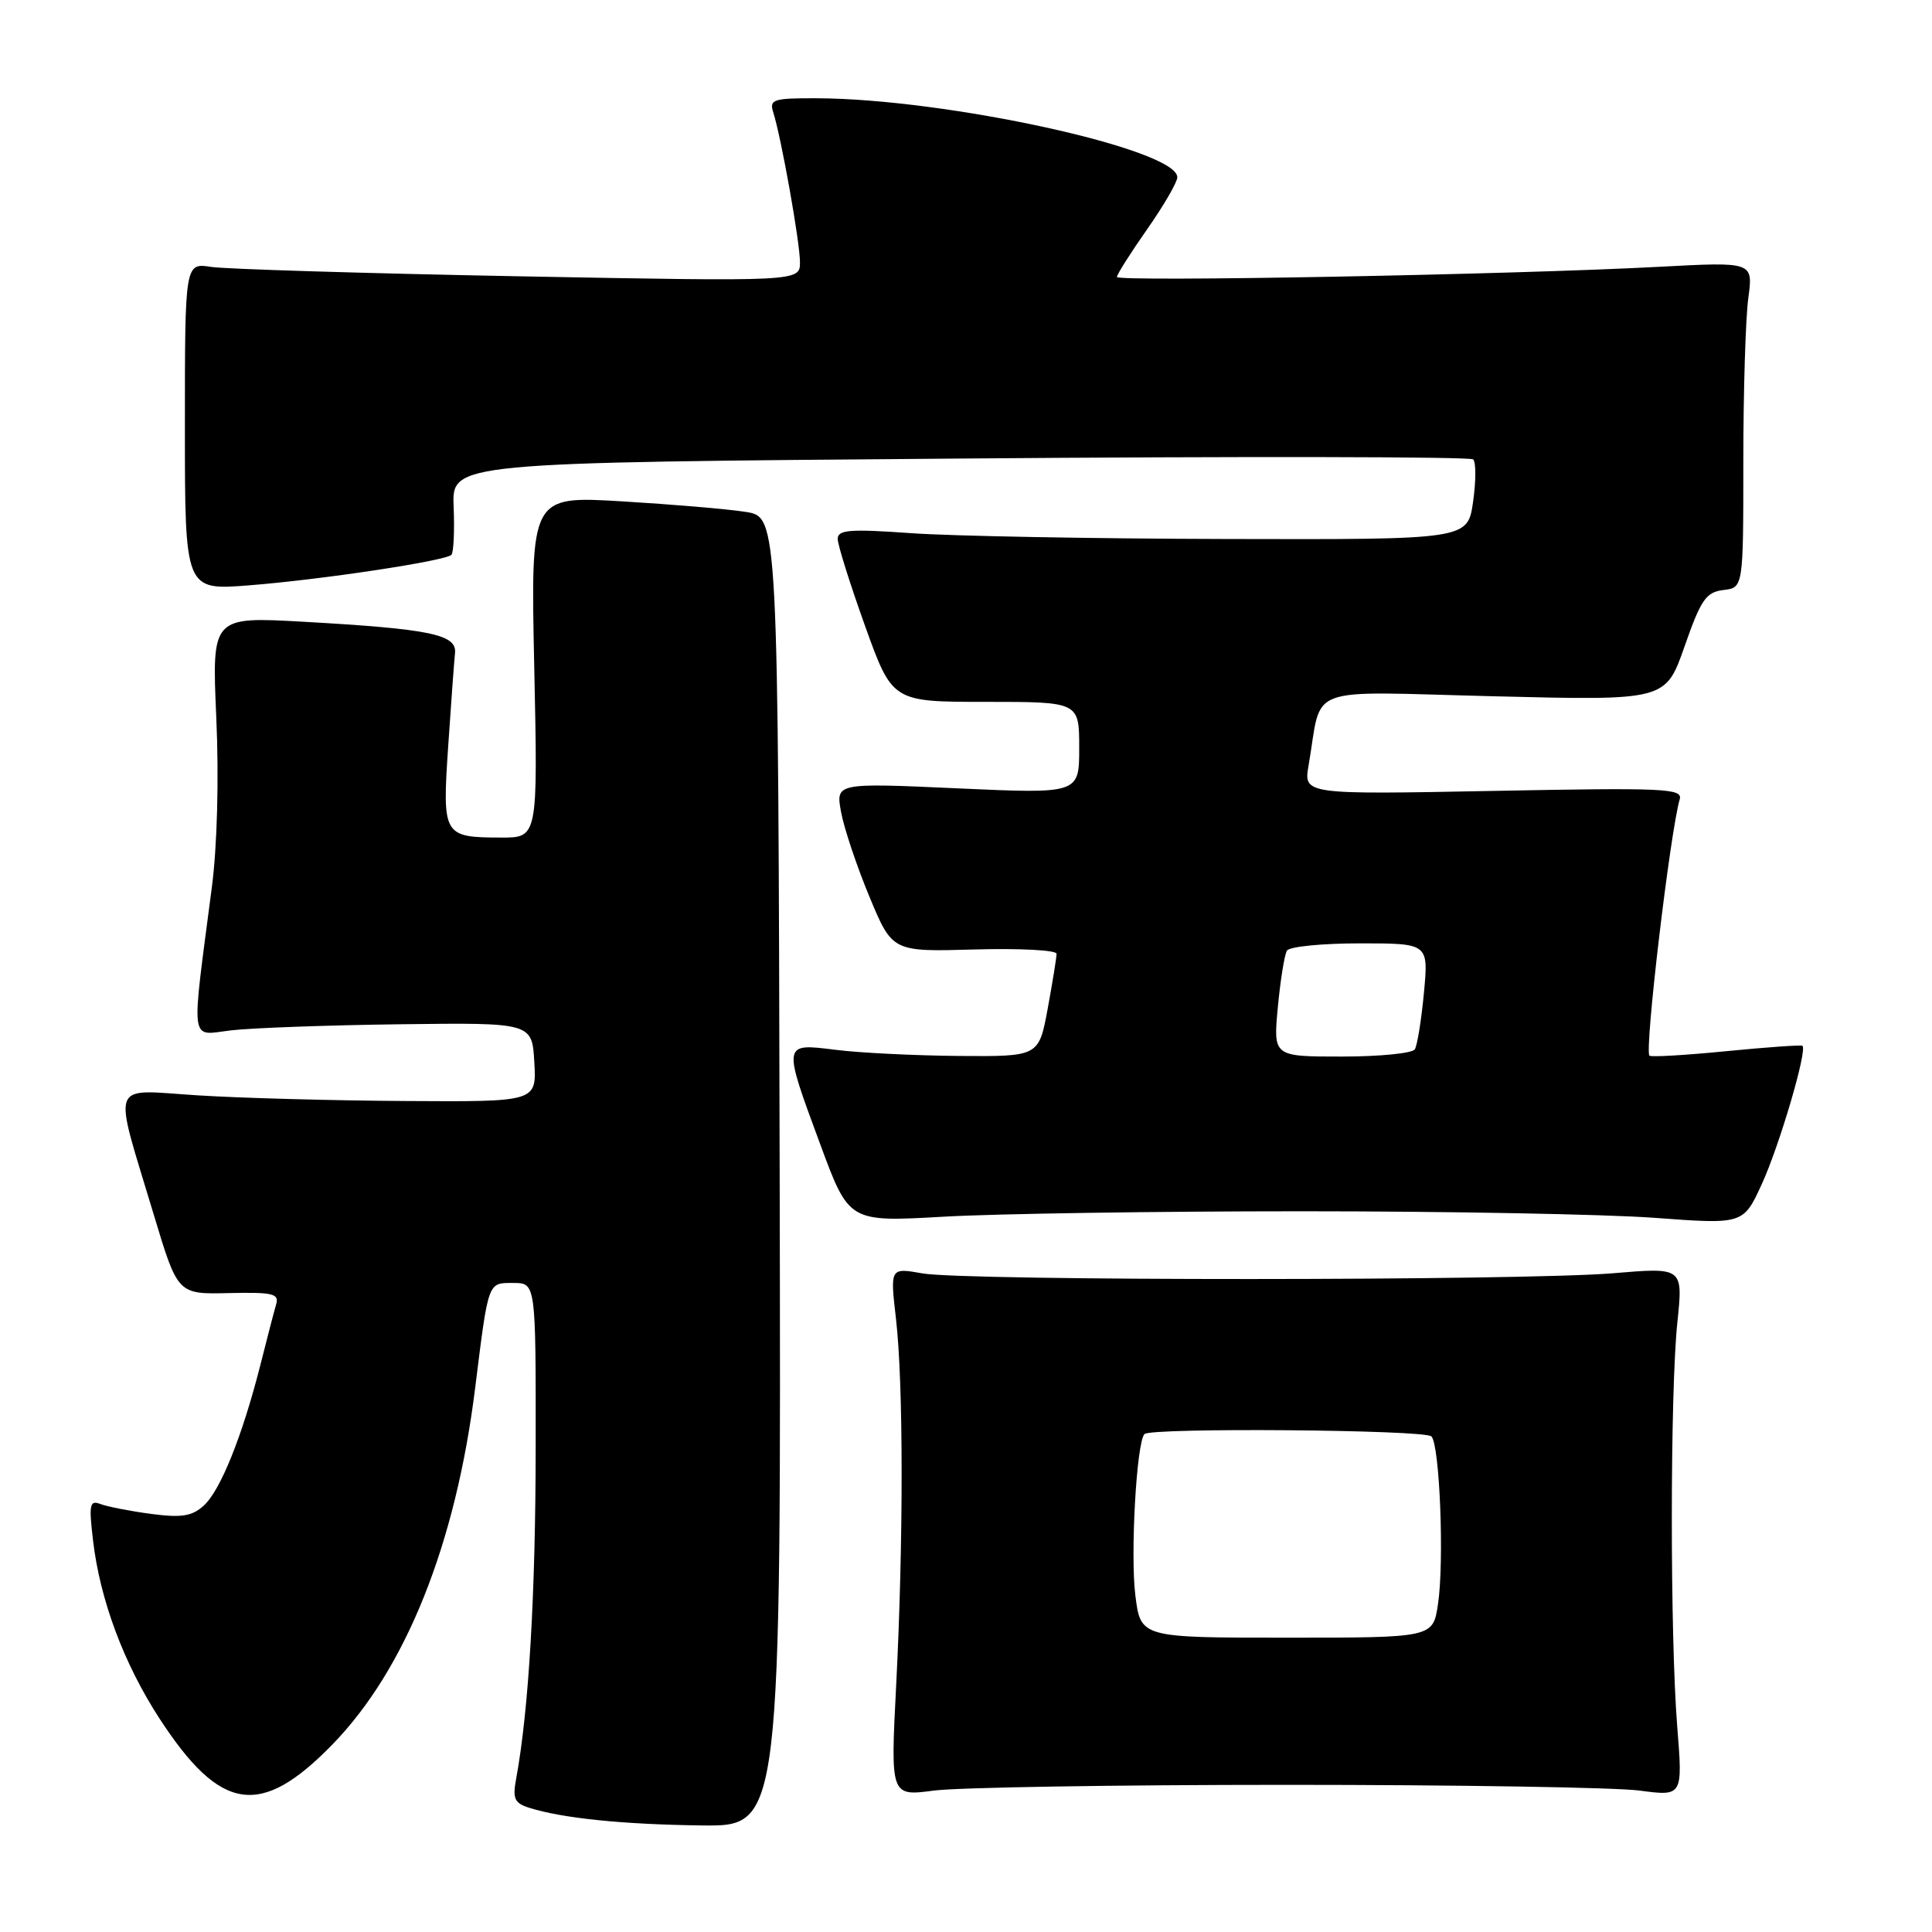 <?xml version="1.0" encoding="UTF-8" standalone="no"?>
<!DOCTYPE svg PUBLIC "-//W3C//DTD SVG 1.1//EN" "http://www.w3.org/Graphics/SVG/1.1/DTD/svg11.dtd" >
<svg xmlns="http://www.w3.org/2000/svg" xmlns:xlink="http://www.w3.org/1999/xlink" version="1.1" viewBox="0 0 256 256">
 <g >
 <path fill="currentColor"
d=" M 103.31 155.25 C 103.11 68.50 103.11 68.50 98.81 67.83 C 96.44 67.45 89.06 66.83 82.40 66.43 C 70.31 65.71 70.31 65.71 70.79 88.36 C 71.27 111.00 71.27 111.00 66.39 110.98 C 58.71 110.96 58.59 110.75 59.39 98.85 C 59.77 93.16 60.18 87.62 60.29 86.54 C 60.55 84.07 57.05 83.34 40.29 82.39 C 28.07 81.70 28.07 81.70 28.66 95.10 C 29.02 103.18 28.78 112.07 28.08 117.50 C 25.30 138.86 25.08 137.18 30.60 136.53 C 33.30 136.21 43.38 135.84 53.00 135.72 C 70.50 135.50 70.50 135.50 70.80 140.75 C 71.10 146.00 71.10 146.00 53.80 145.89 C 44.29 145.84 31.88 145.50 26.22 145.14 C 14.32 144.40 14.92 142.78 20.39 161.00 C 23.55 171.50 23.55 171.50 30.31 171.34 C 36.18 171.21 37.01 171.41 36.59 172.84 C 36.32 173.75 35.38 177.36 34.50 180.87 C 32.11 190.28 29.21 197.50 27.00 199.50 C 25.43 200.92 24.07 201.13 20.01 200.60 C 17.24 200.23 14.24 199.64 13.33 199.30 C 11.88 198.74 11.76 199.32 12.33 204.13 C 13.25 212.00 16.42 220.47 21.15 227.74 C 29.23 240.13 34.52 240.93 44.03 231.17 C 53.73 221.22 60.37 204.68 62.95 184.00 C 64.74 169.64 64.61 170.00 68.02 170.00 C 71.00 170.00 71.00 170.00 70.98 191.75 C 70.97 211.26 70.06 226.66 68.40 235.65 C 67.90 238.33 68.16 238.92 70.12 239.54 C 74.51 240.93 82.54 241.75 93.00 241.88 C 103.50 242.00 103.50 242.00 103.31 155.25 Z  M 170.50 236.50 C 193.05 236.50 214.08 236.84 217.24 237.26 C 222.98 238.02 222.98 238.02 222.24 228.76 C 221.28 216.70 221.29 184.52 222.26 175.21 C 223.02 167.93 223.02 167.93 213.76 168.71 C 201.85 169.72 127.85 169.74 122.22 168.73 C 117.94 167.97 117.94 167.97 118.72 174.73 C 119.71 183.30 119.72 204.21 118.75 223.26 C 117.99 238.02 117.99 238.02 123.75 237.26 C 126.91 236.84 147.95 236.50 170.50 236.50 Z  M 172.50 160.50 C 191.75 160.50 212.79 160.89 219.25 161.37 C 231.00 162.24 231.00 162.24 233.46 156.87 C 235.81 151.73 239.52 139.10 238.83 138.57 C 238.65 138.44 234.10 138.76 228.71 139.29 C 223.33 139.82 218.76 140.09 218.56 139.88 C 217.88 139.18 221.30 110.28 222.57 105.91 C 222.99 104.47 220.57 104.36 197.88 104.80 C 172.72 105.28 172.72 105.28 173.40 101.39 C 175.27 90.57 172.41 91.63 197.96 92.26 C 220.70 92.83 220.70 92.83 223.21 85.66 C 225.38 79.44 226.06 78.46 228.36 78.18 C 231.00 77.87 231.00 77.87 231.00 61.07 C 231.00 51.84 231.30 42.12 231.66 39.49 C 232.31 34.69 232.31 34.69 219.91 35.35 C 200.46 36.39 148.00 37.37 148.00 36.70 C 148.00 36.36 149.80 33.52 152.00 30.38 C 154.20 27.24 156.00 24.14 156.00 23.49 C 156.00 19.77 125.40 13.07 108.18 13.02 C 102.49 13.00 101.92 13.18 102.45 14.85 C 103.52 18.20 106.00 32.13 106.00 34.74 C 106.00 37.31 106.00 37.31 68.75 36.61 C 48.26 36.22 29.93 35.66 28.00 35.37 C 24.50 34.82 24.50 34.82 24.50 56.53 C 24.50 78.23 24.50 78.23 33.00 77.56 C 42.58 76.81 59.00 74.33 59.81 73.52 C 60.11 73.23 60.24 70.35 60.11 67.14 C 59.87 61.29 59.87 61.29 127.19 60.76 C 164.21 60.46 194.82 60.51 195.20 60.87 C 195.59 61.22 195.58 63.75 195.19 66.50 C 194.47 71.50 194.47 71.50 162.48 71.42 C 144.89 71.38 126.11 71.03 120.75 70.65 C 112.60 70.07 111.00 70.20 111.00 71.40 C 111.00 72.20 112.63 77.38 114.62 82.93 C 118.24 93.00 118.24 93.00 130.62 93.00 C 143.00 93.00 143.00 93.00 143.00 99.10 C 143.00 105.19 143.00 105.19 126.86 104.46 C 110.73 103.73 110.73 103.73 111.45 107.62 C 111.84 109.75 113.53 114.79 115.20 118.81 C 118.24 126.12 118.24 126.12 129.12 125.81 C 135.11 125.64 140.00 125.90 140.00 126.38 C 140.00 126.87 139.47 130.13 138.83 133.63 C 137.65 140.00 137.65 140.00 127.08 139.92 C 121.26 139.87 113.91 139.51 110.75 139.11 C 103.66 138.23 103.68 138.08 108.72 151.72 C 112.50 161.93 112.50 161.93 125.00 161.22 C 131.88 160.82 153.25 160.50 172.50 160.50 Z  M 150.44 211.39 C 149.76 205.94 150.60 191.07 151.65 190.02 C 152.52 189.15 188.78 189.44 189.67 190.33 C 190.77 191.44 191.39 206.94 190.54 212.56 C 189.88 217.00 189.88 217.00 170.51 217.00 C 151.14 217.00 151.14 217.00 150.44 211.39 Z  M 169.32 133.46 C 169.66 129.86 170.20 126.49 170.53 125.96 C 170.85 125.43 175.21 125.00 180.20 125.00 C 189.29 125.00 189.29 125.00 188.68 131.54 C 188.34 135.14 187.80 138.51 187.47 139.04 C 187.15 139.57 182.79 140.00 177.80 140.00 C 168.71 140.00 168.71 140.00 169.32 133.46 Z "/>
</g>
</svg>